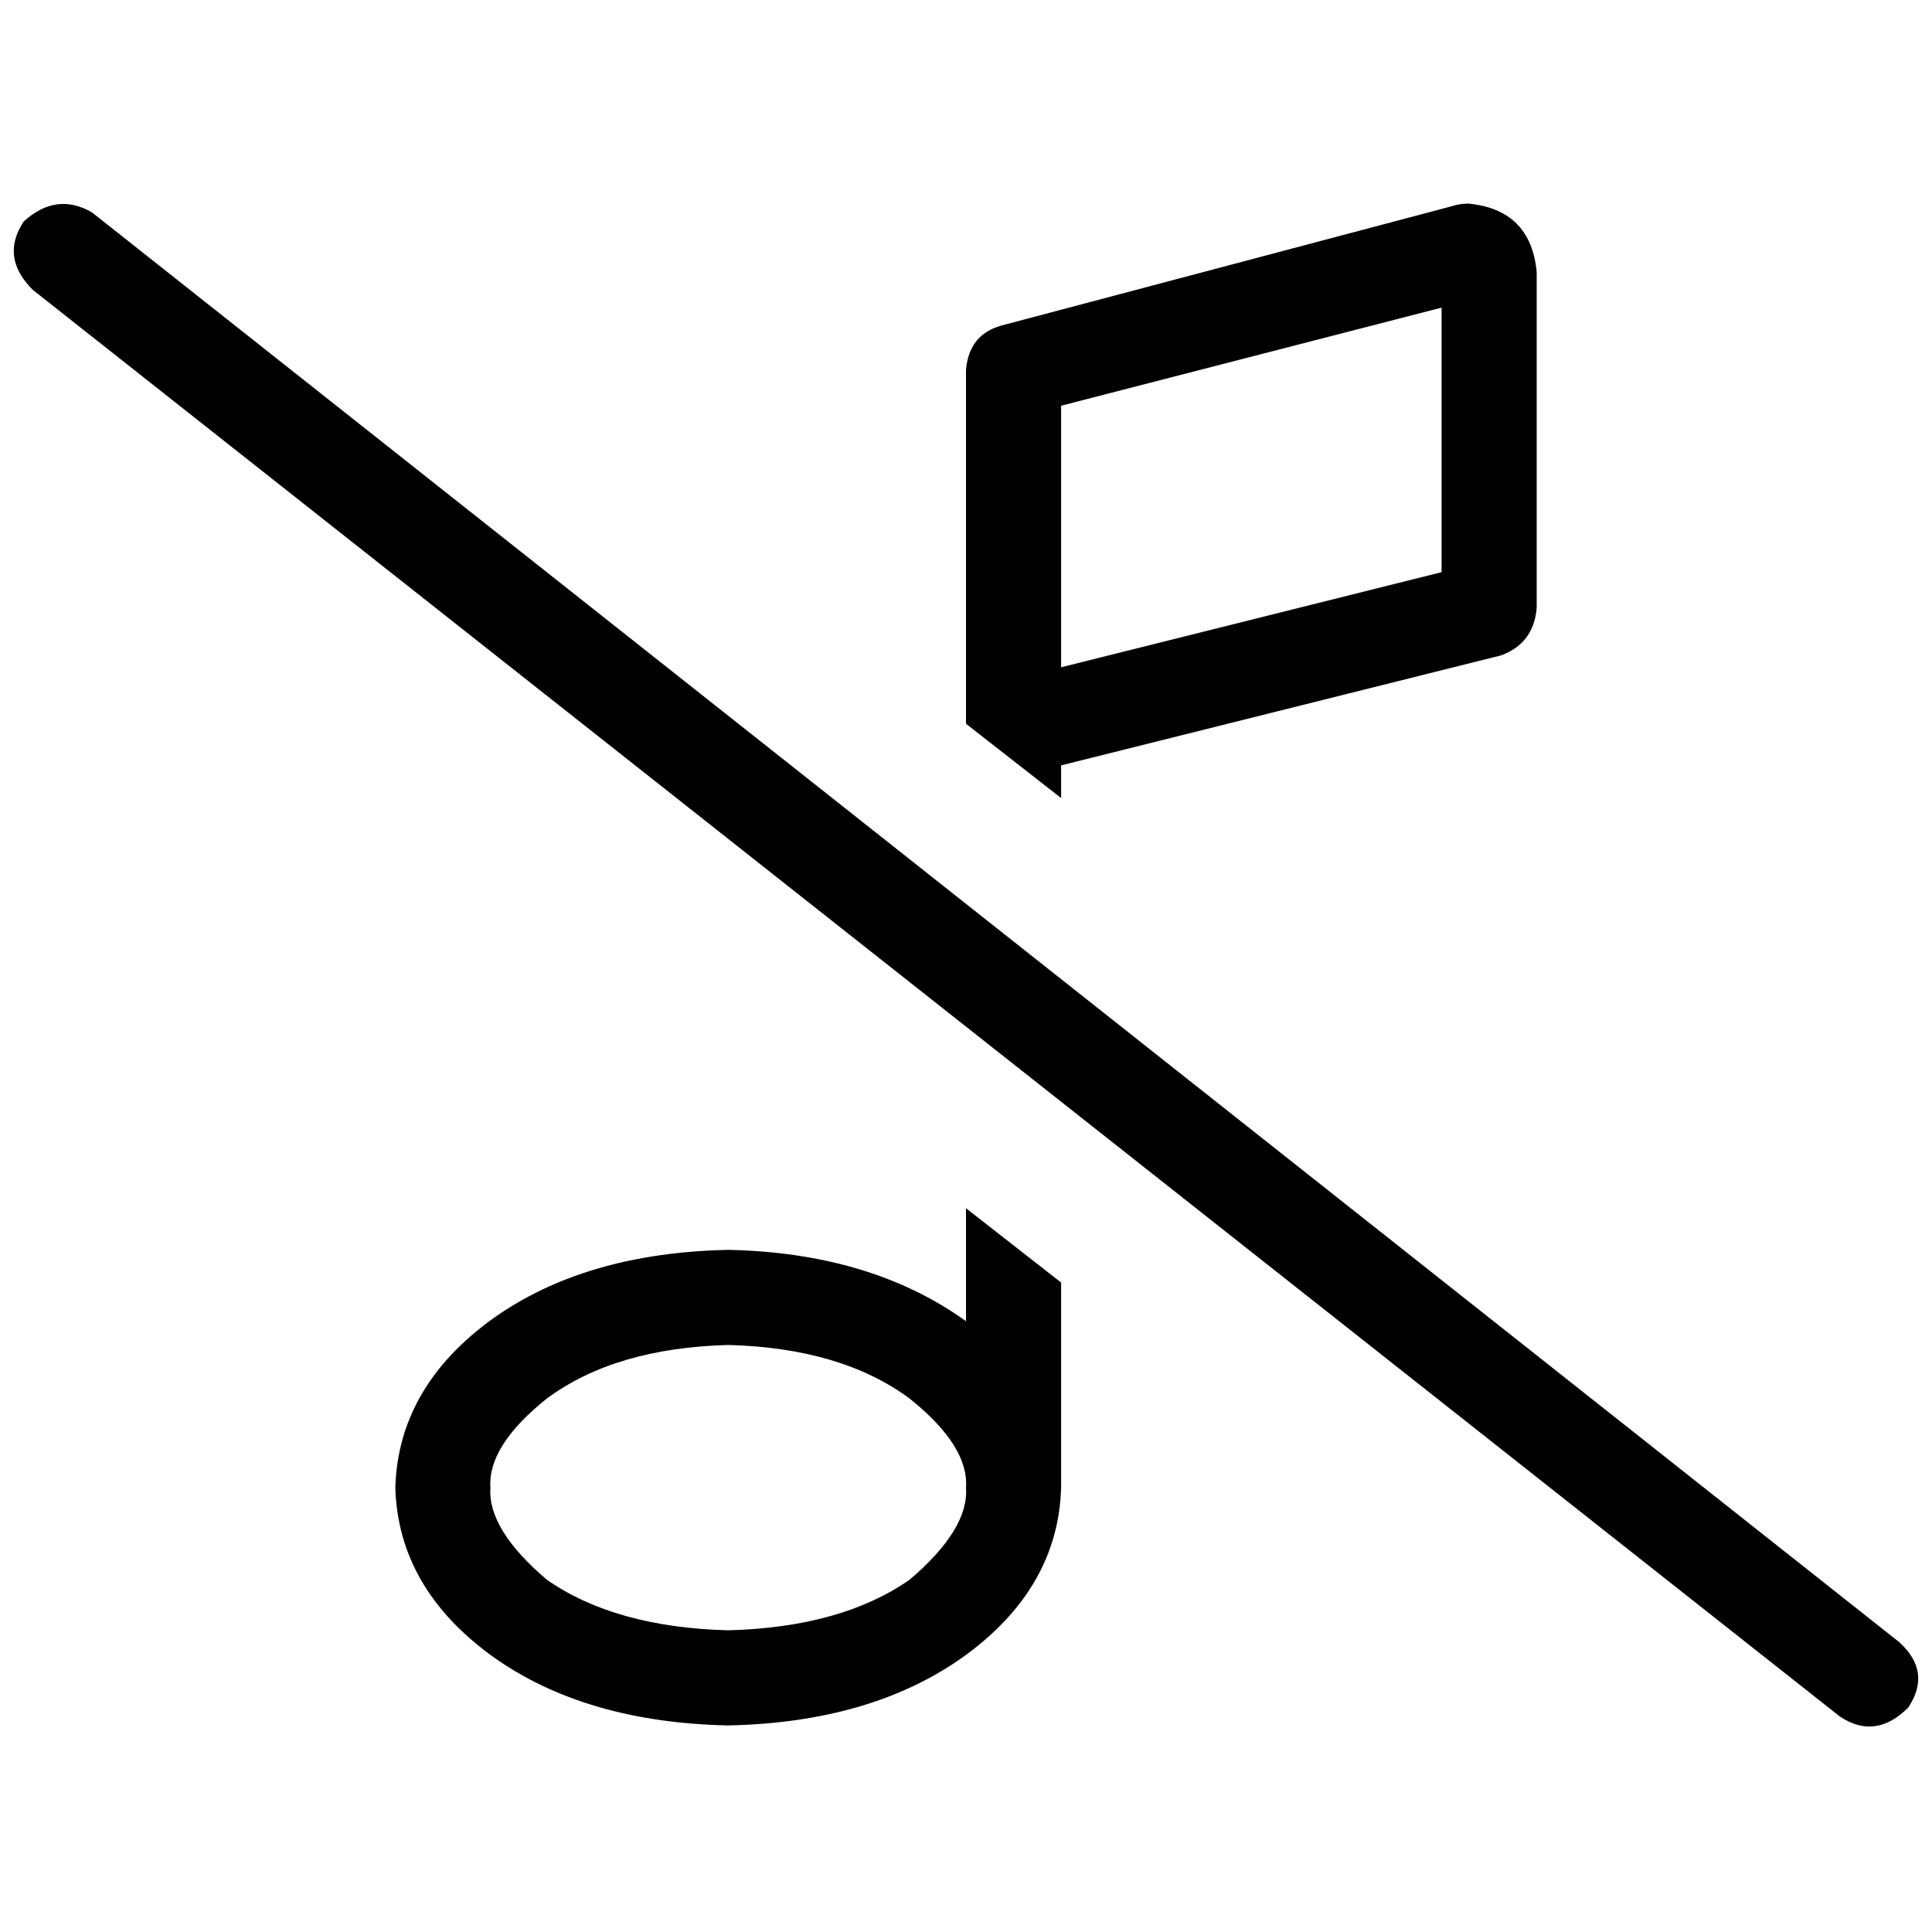 <svg xmlns="http://www.w3.org/2000/svg" viewBox="0 0 512 512">
  <path d="M 281.206 202.831 L 397.785 173.686 Q 406.449 170.535 407.237 161.083 L 407.237 72.074 Q 405.662 55.532 389.12 53.957 Q 386.757 53.957 384.394 54.745 L 265.452 86.252 Q 256.788 88.615 256 98.068 L 256 191.803 L 281.206 211.495 L 281.206 202.831 L 281.206 202.831 Z M 256 320.197 L 256 350.129 Q 230.794 332.012 192.985 331.225 Q 155.175 332.012 130.757 349.342 Q 105.551 367.458 104.763 394.24 Q 105.551 421.022 130.757 439.138 Q 155.175 456.468 192.985 457.255 Q 230.794 456.468 255.212 439.138 Q 280.418 421.022 281.206 394.24 L 281.206 339.889 L 256 320.197 L 256 320.197 Z M 256 394.24 Q 256.788 405.268 241.034 418.658 Q 222.917 431.262 192.985 432.049 Q 163.052 431.262 144.935 418.658 Q 129.182 405.268 129.969 394.24 Q 129.182 383.212 144.935 370.609 Q 163.052 357.218 192.985 356.431 Q 222.917 357.218 241.034 370.609 Q 256.788 383.212 256 394.24 L 256 394.24 Z M 382.031 151.631 L 281.206 176.837 L 281.206 107.52 L 382.031 81.526 L 382.031 151.631 L 382.031 151.631 Z M 24.418 56.32 Q 14.966 50.806 6.302 58.683 Q 0 68.135 8.665 76.8 L 487.582 454.892 Q 497.034 461.194 505.698 452.529 Q 512 443.077 503.335 435.2 L 24.418 56.32 L 24.418 56.32 Z" />
</svg>